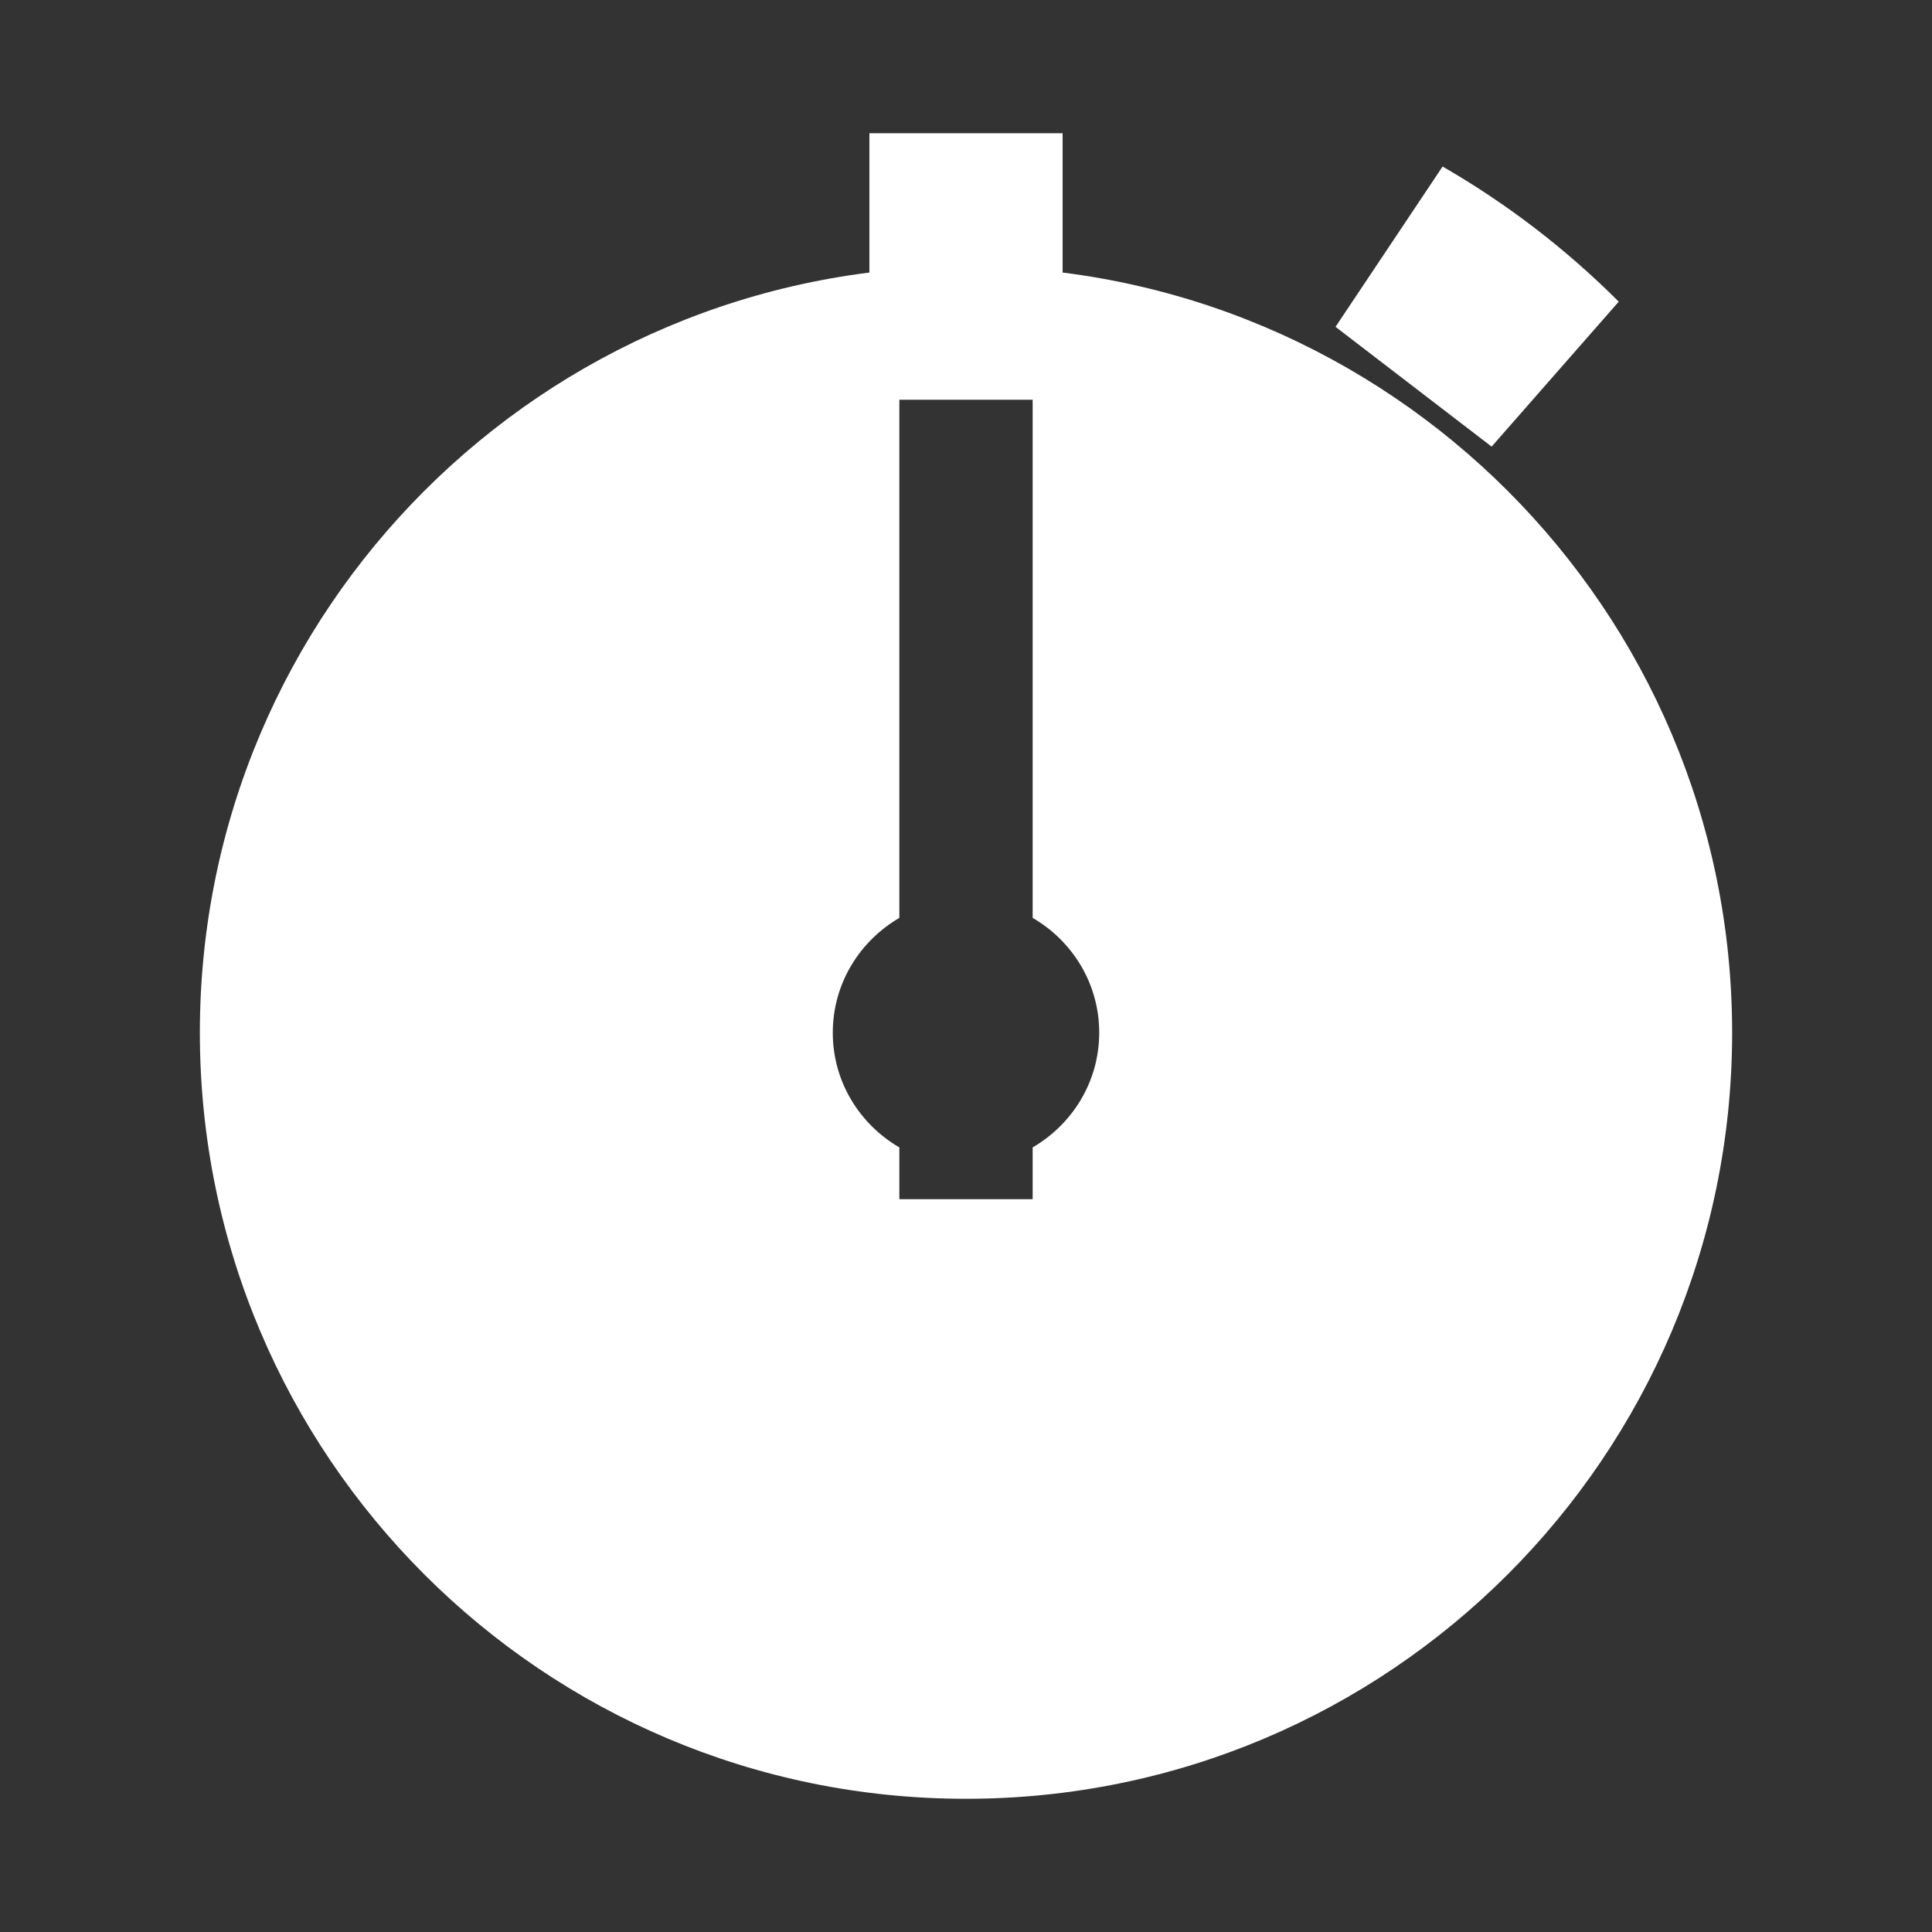 <svg width="20" height="20" viewBox="0 0 20 20" fill="none" xmlns="http://www.w3.org/2000/svg">
<rect x="0" y="0" width="20" height="20" fill="#333333" stroke="none"/>
<path d="M10 1.379V3.448M14.434 2.59C15.025 2.931 15.568 3.348 16.05 3.83L14.434 2.59Z" stroke="white" stroke-width="2" stroke-miterlimit="10"/>
<path d="M10 2.759C5.62 2.759 2.069 6.31 2.069 10.69C2.069 15.07 5.62 18.621 10 18.621C14.38 18.621 17.931 15.07 17.931 10.69C17.931 6.31 14.38 2.759 10 2.759ZM10.69 11.878V12.414H9.31V11.878C8.9 11.639 8.621 11.2 8.621 10.69C8.621 10.181 8.9 9.741 9.31 9.502V4.138H10.69V9.502C11.1 9.74 11.379 10.18 11.379 10.69C11.379 11.199 11.1 11.639 10.69 11.878V11.878Z" fill="white"/>
</svg>
